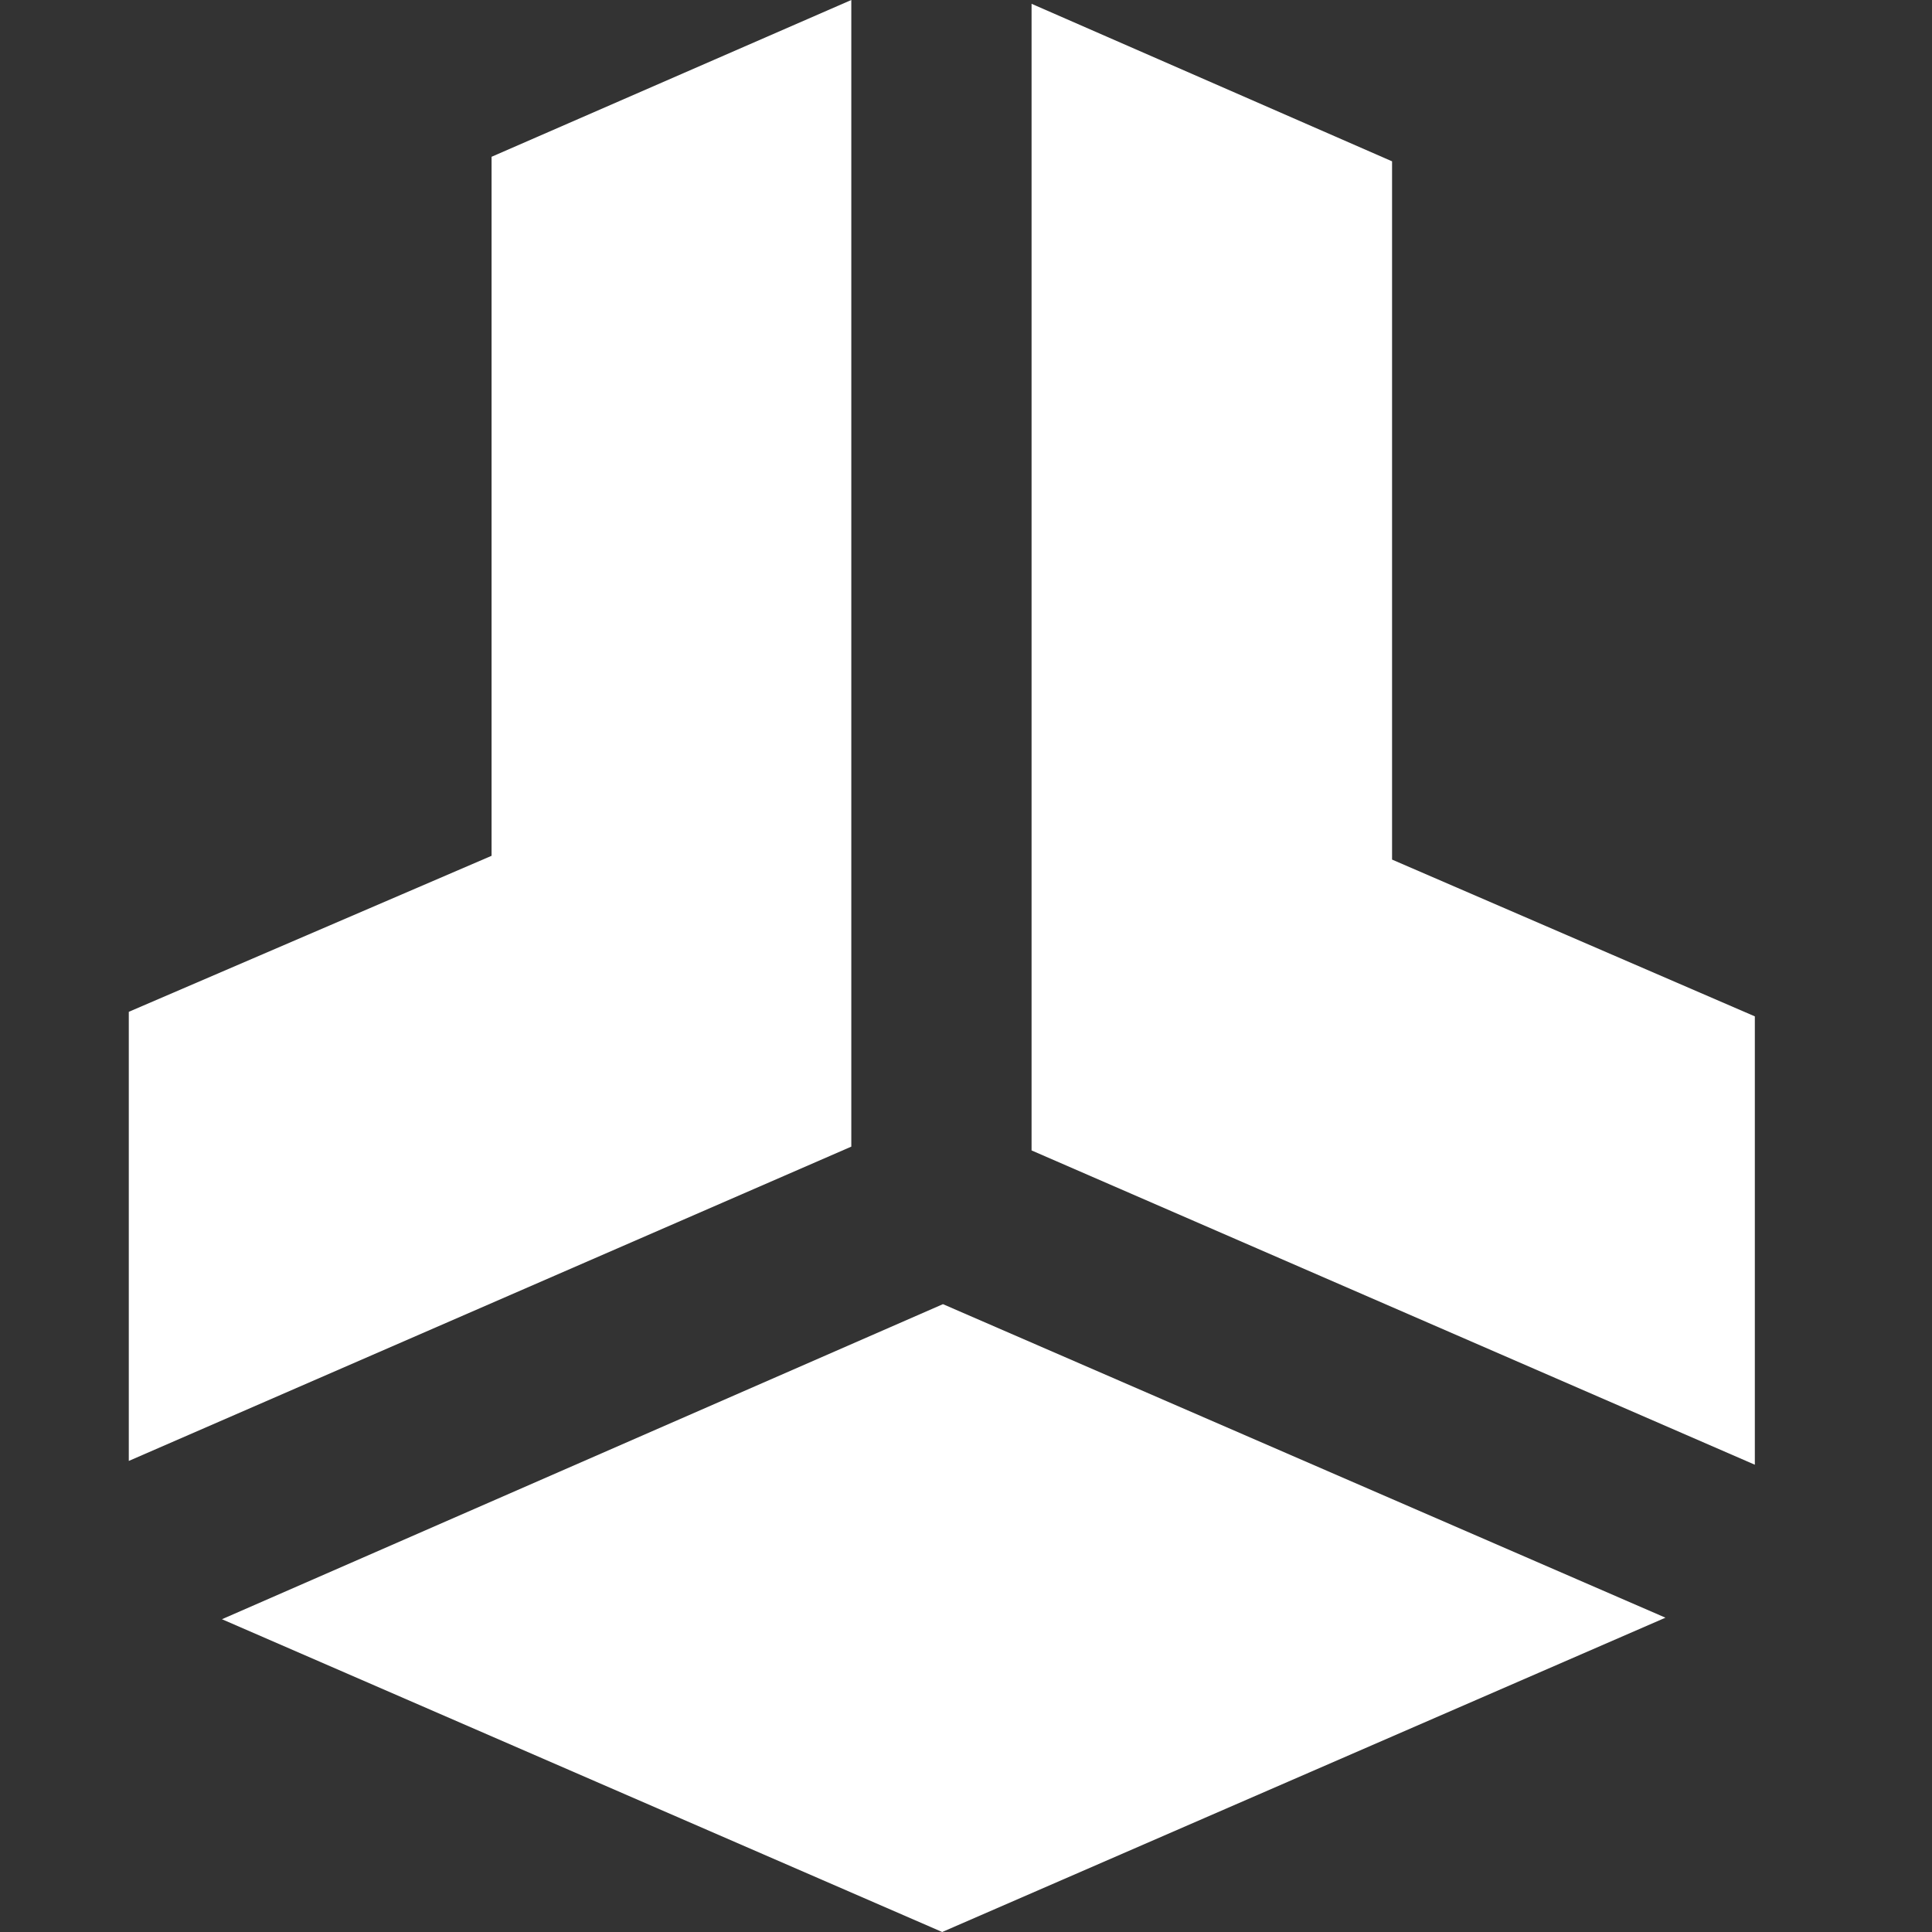 <svg width="140" height="140" viewBox="0 0 140 140" fill="none" xmlns="http://www.w3.org/2000/svg">
<rect x="0" y="0" width="140" height="140" fill="#333333" stroke="none"/>
<g clip-path="url(#clip0_4308_1453)">
<path d="M9.333 105.865V73.32L35.621 62.015V11.361L61.689 0V83.089L9.333 105.865Z" fill="white"/>
<path d="M127.162 106.139V73.65L100.874 62.289V11.69L74.751 0.275V83.364L127.162 106.139Z" fill="white"/>
<path d="M68.33 94.504L16.083 117.335L68.275 140L120.686 117.224L68.33 94.504Z" fill="white"/>
</g>
<defs>
<clipPath id="clip0_4308_1453">
<rect width="140" height="140" fill="white"/>
</clipPath>
</defs>
</svg>
